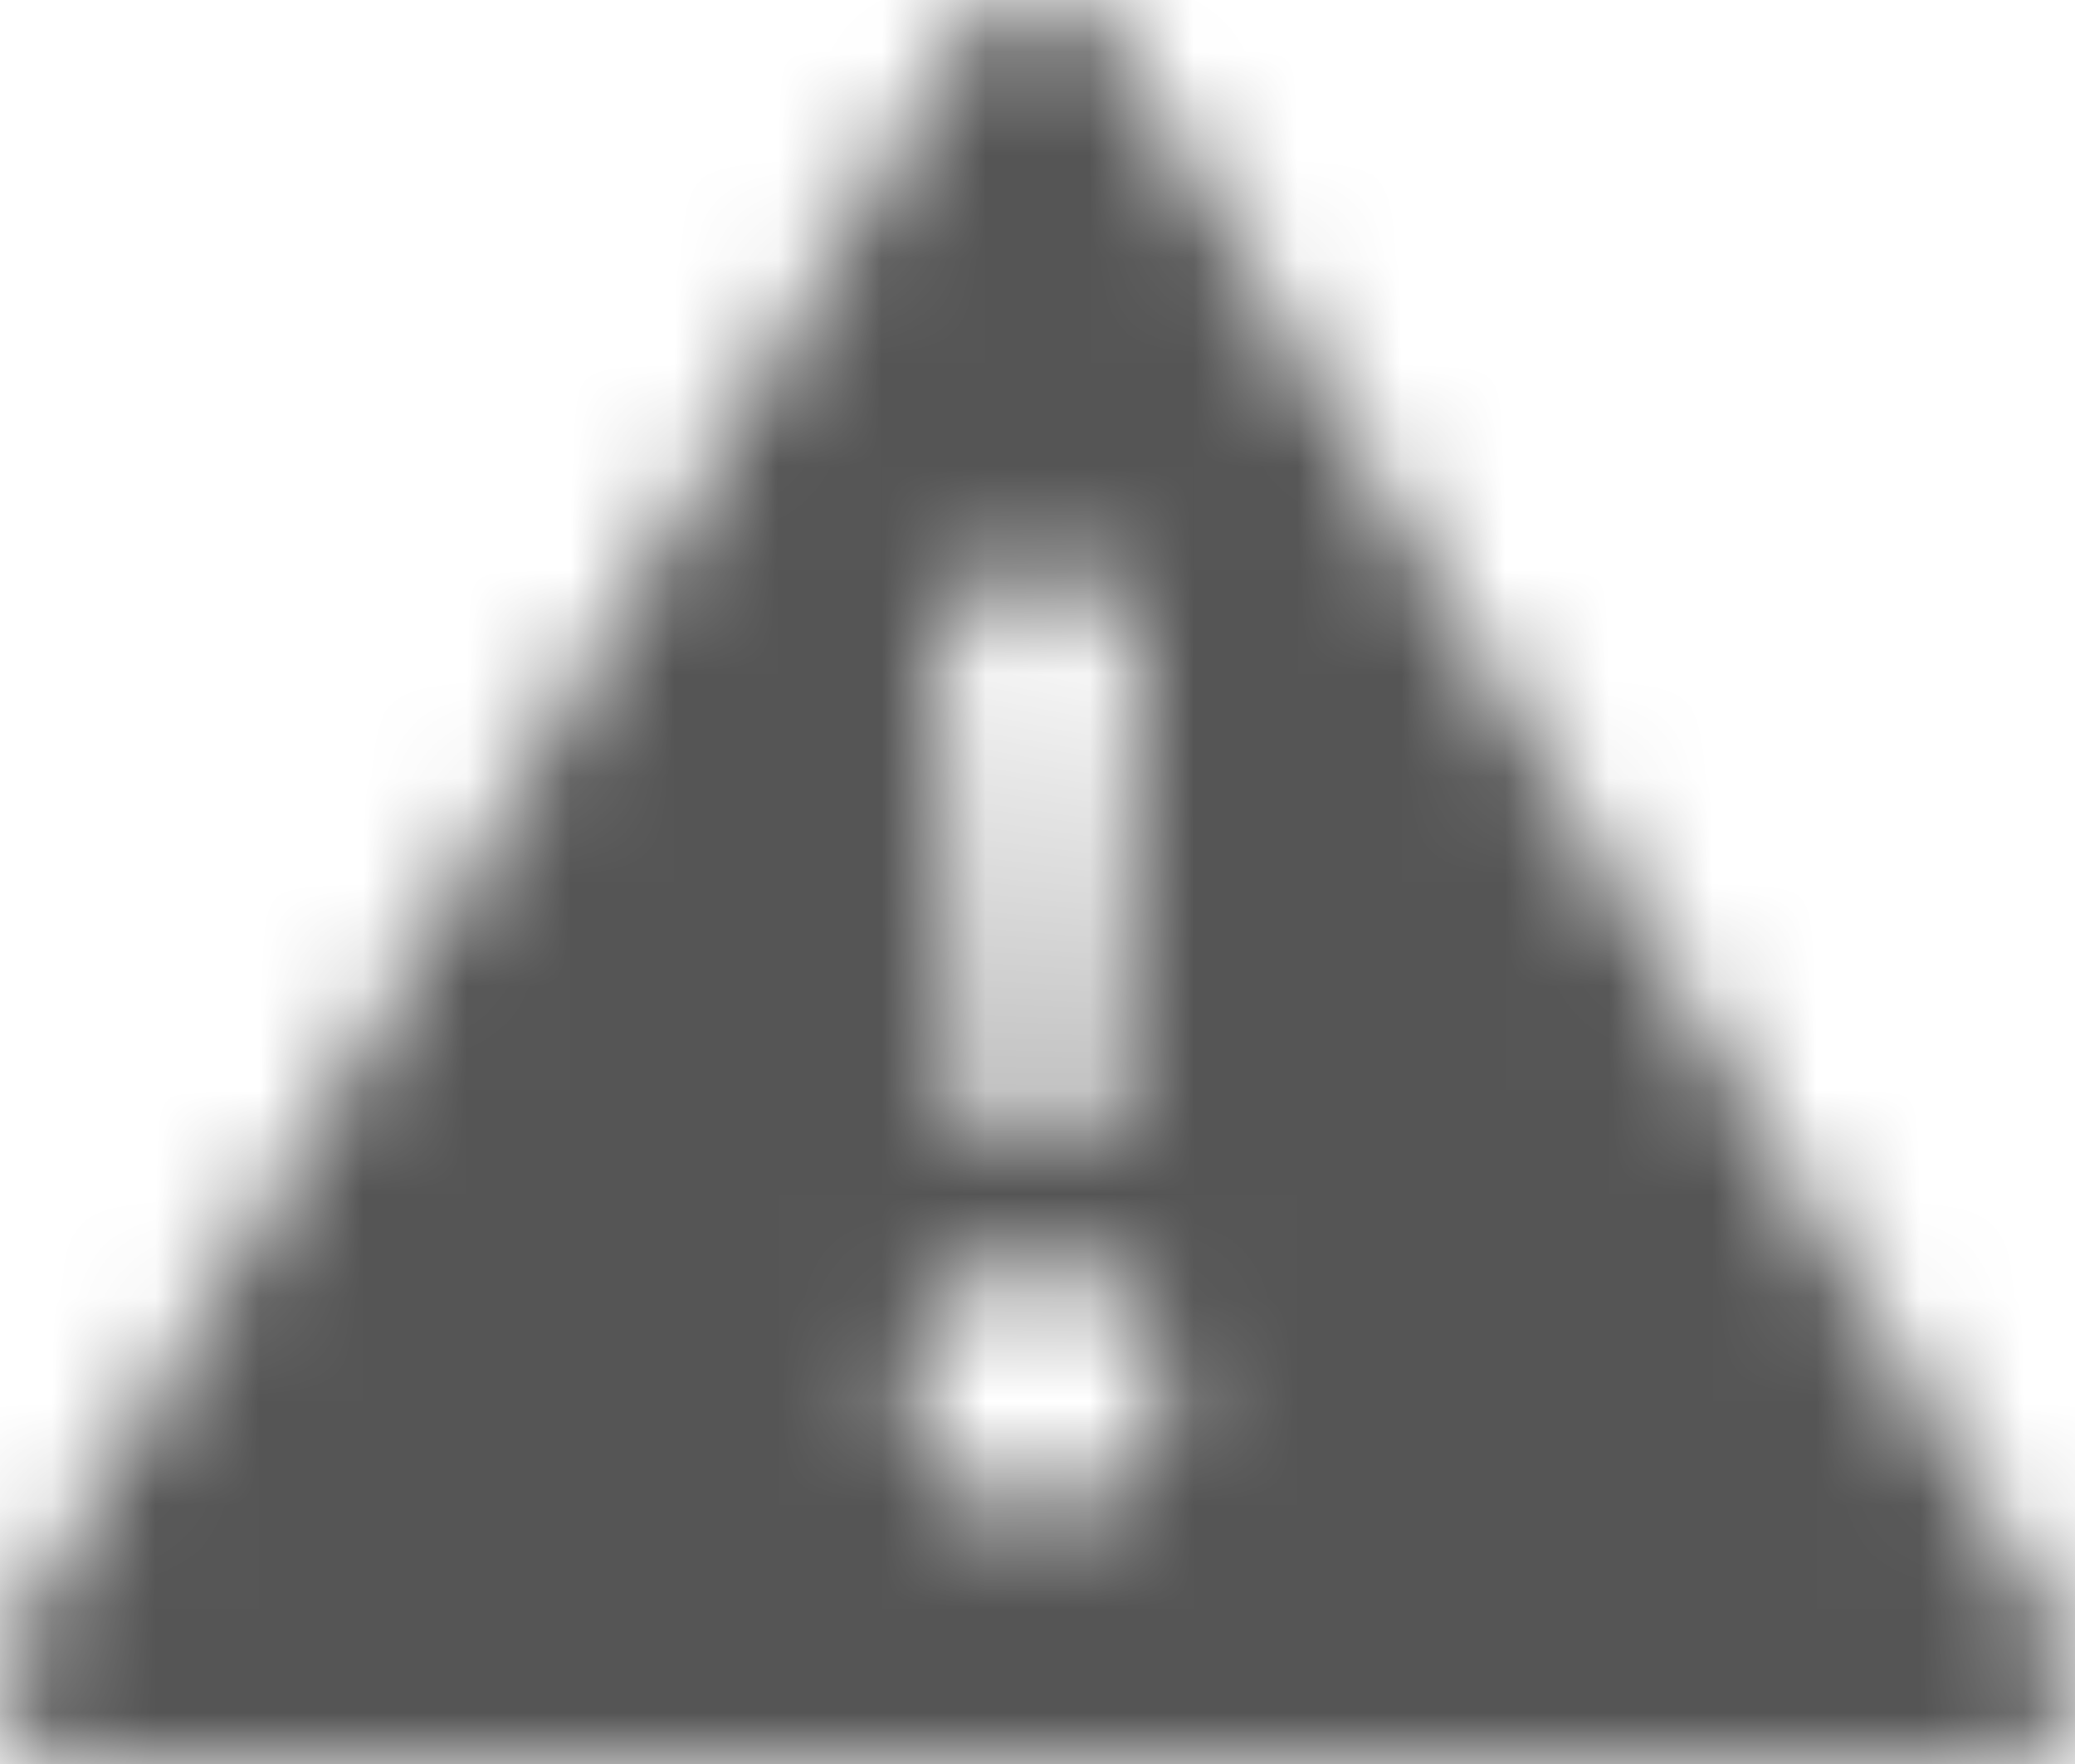 <svg width="20" height="17" xmlns="http://www.w3.org/2000/svg" xmlns:xlink="http://www.w3.org/1999/xlink"><defs><path d="M19.888 15.784L10.721.375A.873.873 0 0010 0c-.29 0-.56.14-.72.375L.111 15.784a.792.792 0 000 .81c.148.251.423.406.72.406h18.335a.838.838 0 00.722-.406.792.792 0 000-.81zM11.005 5.646L10.611 11H9.389l-.372-5.353h1.988zM10 14.567c-.675 0-1.223-.533-1.223-1.19 0-.657.548-1.19 1.223-1.19s1.223.533 1.223 1.19c0 .657-.548 1.19-1.223 1.19z" id="status-alert-20px_svg__a"/></defs><g fill="none" fill-rule="evenodd"><mask id="status-alert-20px_svg__b" fill="#fff"><use xlink:href="#status-alert-20px_svg__a"/></mask><g mask="url(#status-alert-20px_svg__b)" fill="#555"><path d="M-22-23h64v64h-64z"/></g></g></svg>